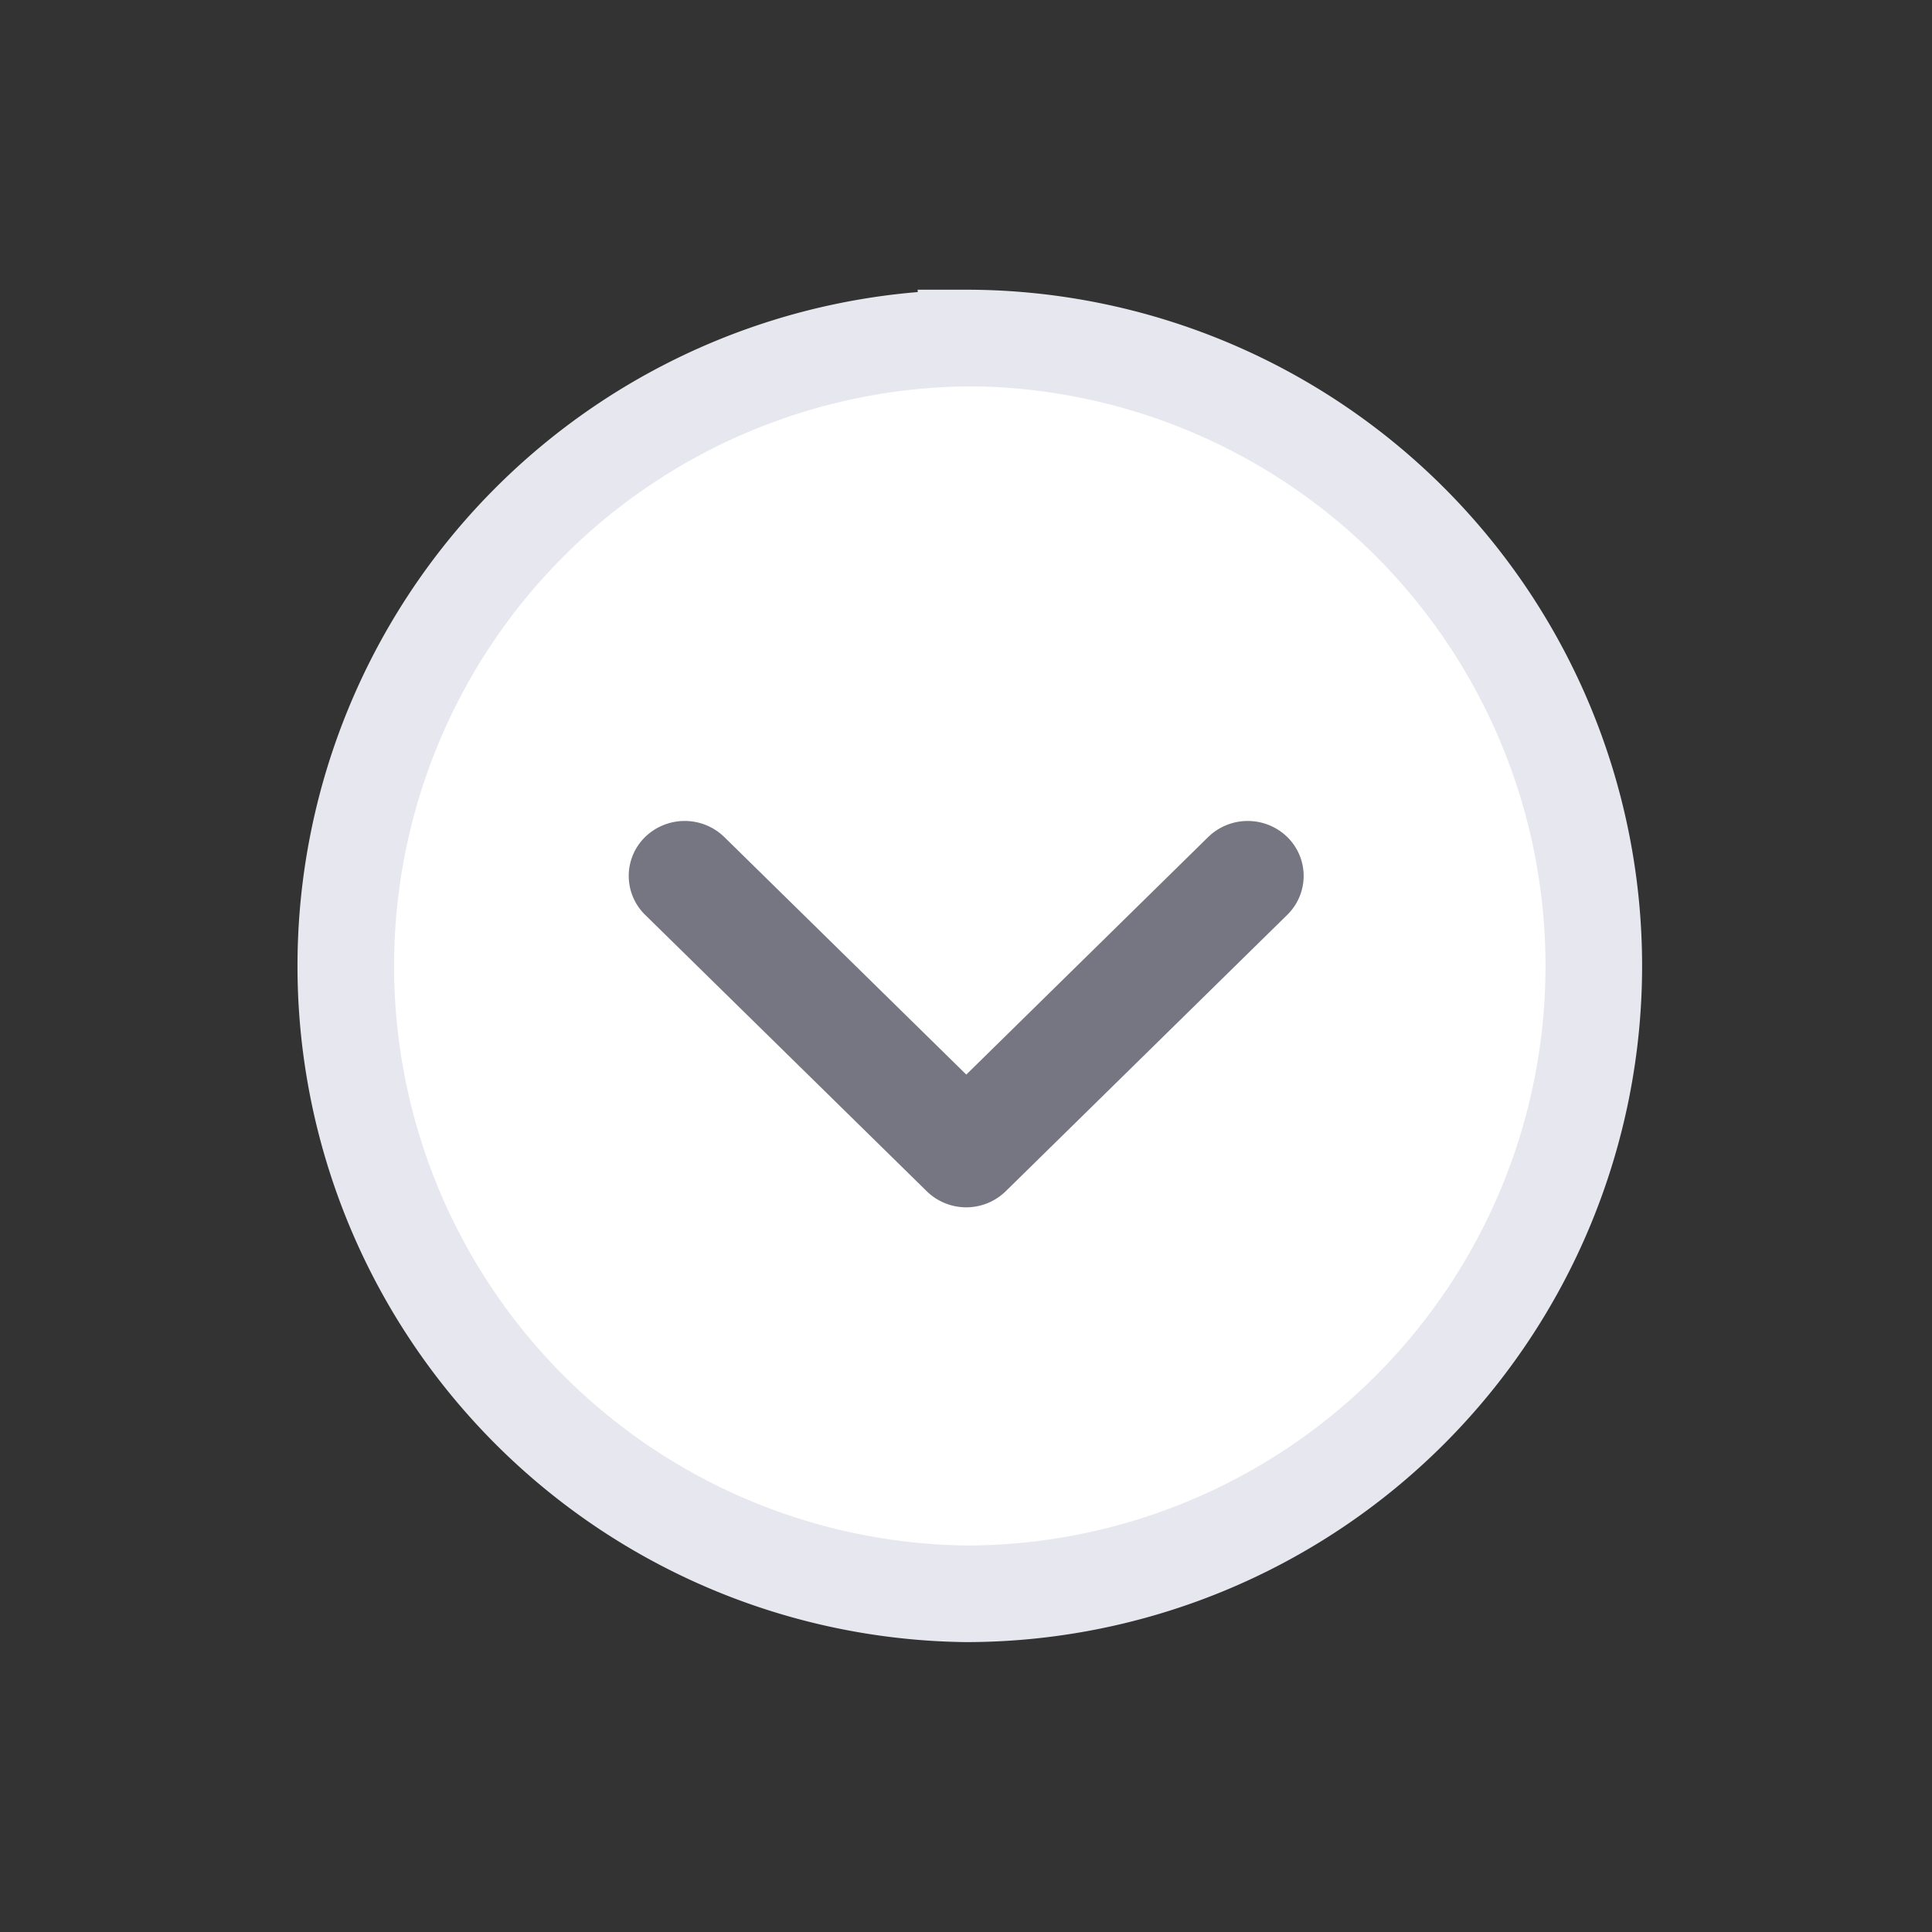 <svg xmlns="http://www.w3.org/2000/svg" width="20" height="20"><rect width="100%" height="100%" fill="#333333" stroke="none"/><path fill="#FFF" fill-rule="evenodd" stroke="#E7E7EF" d="M10 3.499a6.5 6.5 0 11-.002 13A6.5 6.5 0 0110 3.5z"/><path fill="#767683" fill-rule="evenodd" d="M13.326 9.47l-2.914 2.861a.585.585 0 01-.819 0L6.678 9.47a.563.563 0 010-.805.588.588 0 01.82 0l2.505 2.459 2.504-2.459a.587.587 0 01.819 0 .563.563 0 010 .805z"/></svg>